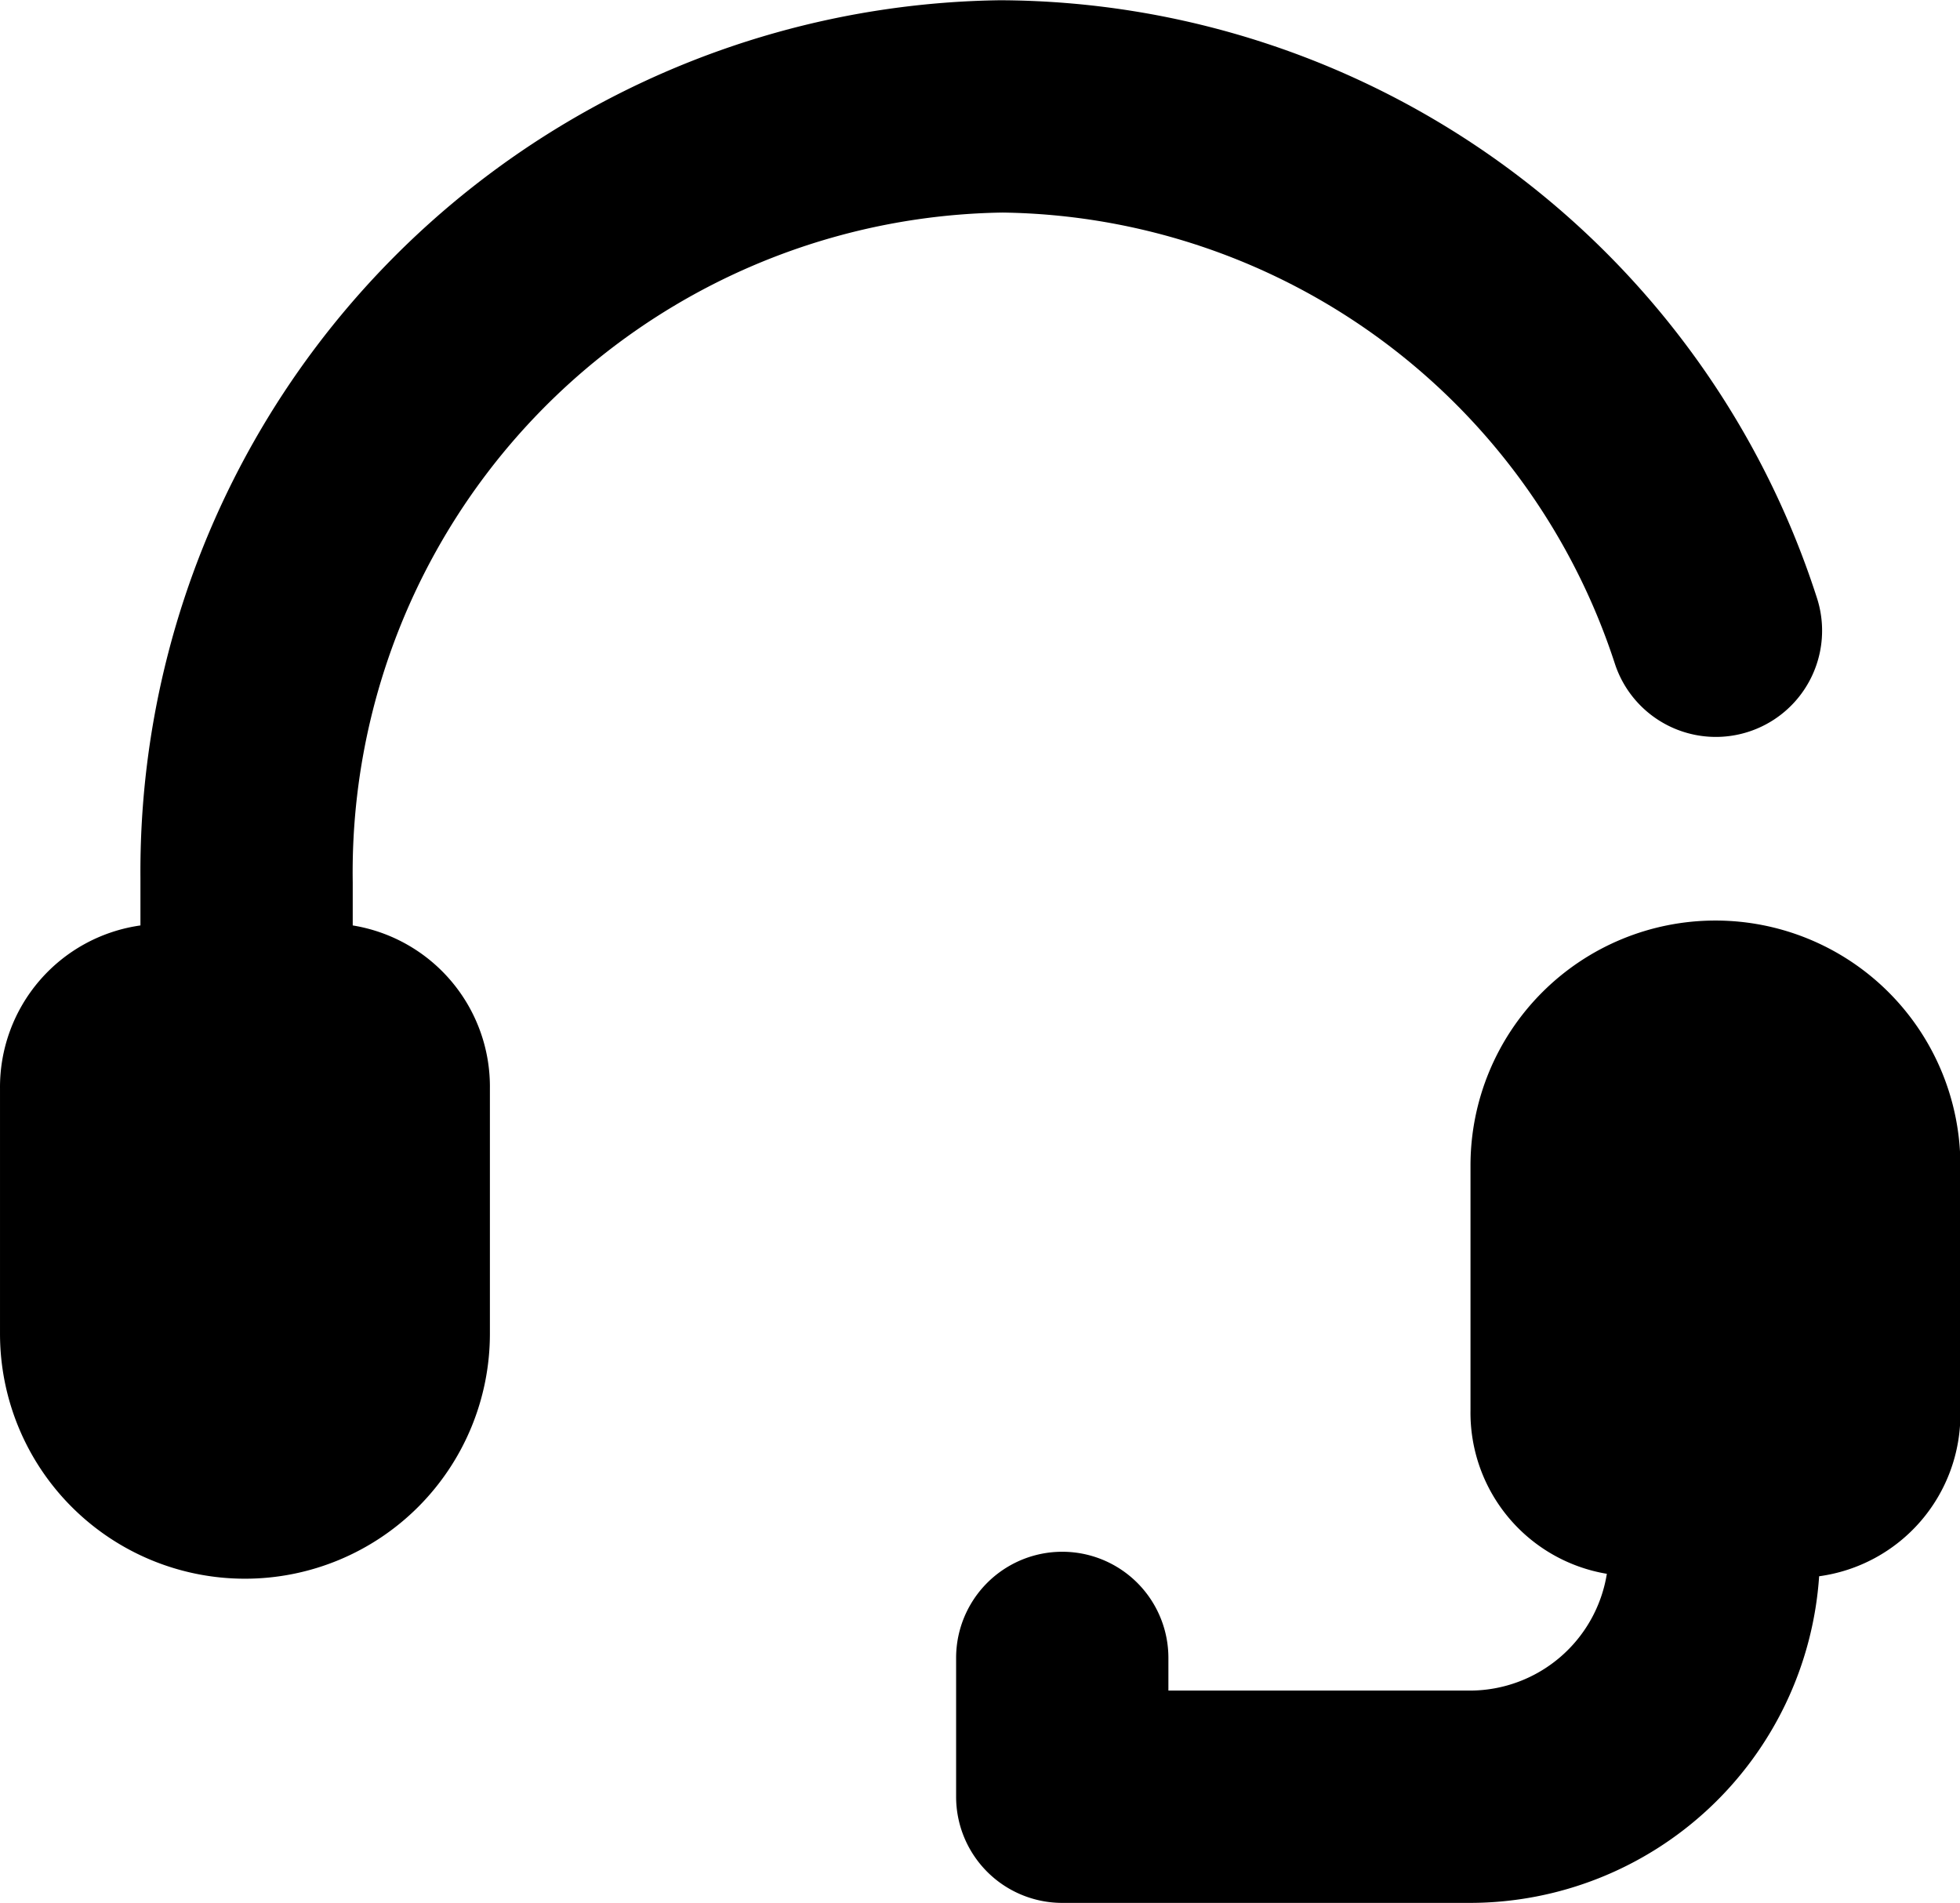 <svg class="svg-icon" style="width: 1.03em;height: 1em;vertical-align: middle;fill: currentColor;overflow: hidden;" viewBox="0 0 1055 1024" version="1.1" xmlns="http://www.w3.org/2000/svg"><path d="M1055.208 628.464v131.845a87.897 87.897 0 0 1-76.031 87.897 188.539 188.539 0 0 1-187.66 175.794h-219.742a57.133 57.133 0 0 1-57.133-57.133v-74.712a57.133 57.133 0 0 1 114.266 0v17.579h162.609a74.712 74.712 0 0 0 73.394-62.846 87.897 87.897 0 0 1-73.394-87.897v-131.845a131.845 131.845 0 0 1 131.845-131.845 131.845 131.845 0 0 1 131.845 133.164zM539.692 114.266a351.588 351.588 0 0 1 329.614 243.035 57.177 57.177 0 0 0 108.553-36.038 463.657 463.657 0 0 0-439.485-321.264A468.93 468.93 0 0 0 75.596 472.446v25.49a87.897 87.897 0 0 0-75.591 87.897v131.845a131.845 131.845 0 0 0 131.845 131.845 131.845 131.845 0 0 0 131.845-131.845v-131.845a87.897 87.897 0 0 0-73.833-87.897v-23.293a355.104 355.104 0 0 1 349.83-360.378z"  /></svg>